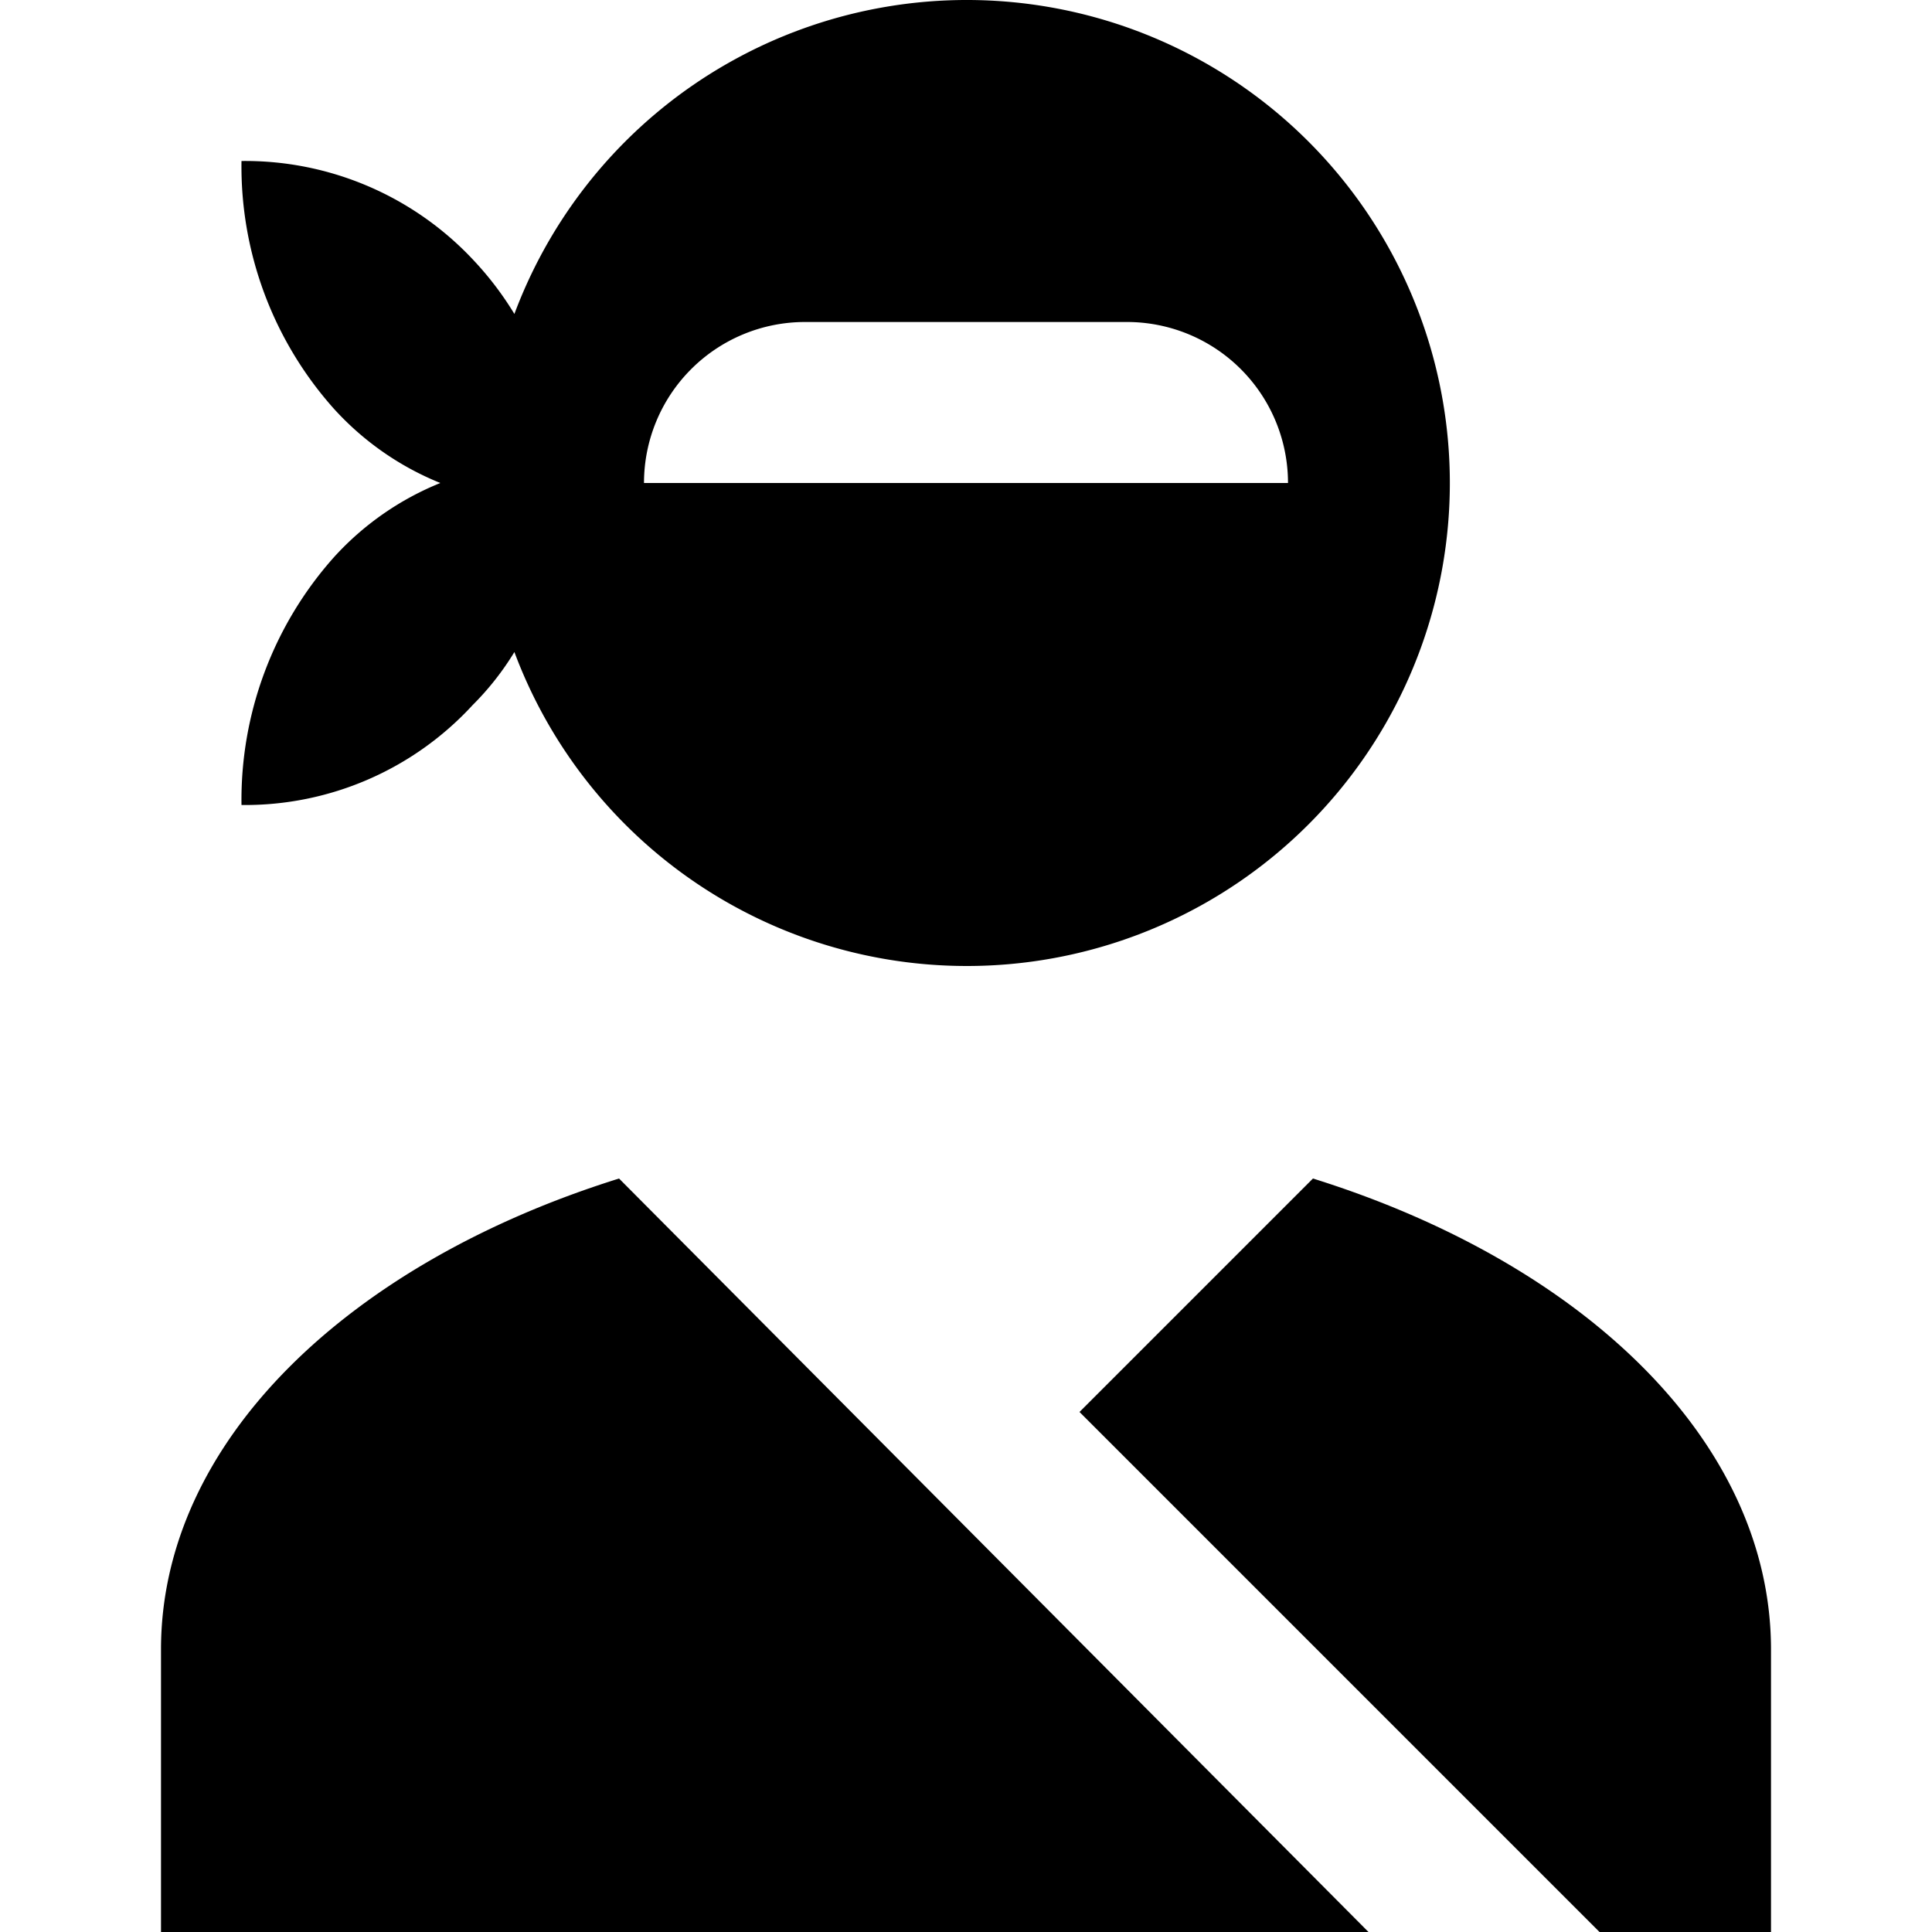 <svg xmlns="http://www.w3.org/2000/svg" viewBox="0 0 24 24"><title>ninja</title><g id="ninja"><path d="M3,10A3.84,3.84,0,0,0,5.87,8.76a3.5,3.5,0,0,0,.52-.66,6,6,0,1,0,0-4.2,4,4,0,0,0-.51-.67A3.88,3.88,0,0,0,3,2,4.52,4.52,0,0,0,4.15,5.08,3.61,3.61,0,0,0,5.47,6a3.61,3.61,0,0,0-1.32.92A4.53,4.53,0,0,0,3,10Zm7-6h4a2,2,0,0,1,2,2H8A2,2,0,0,1,10,4ZM2,20.49V24H17L7.69,14.64C4.33,15.69,2,17.91,2,20.49Zm14.31-5.85-2.9,2.9L19.87,24H22V20.49C22,17.91,19.67,15.69,16.31,14.64Z"/></g></svg>